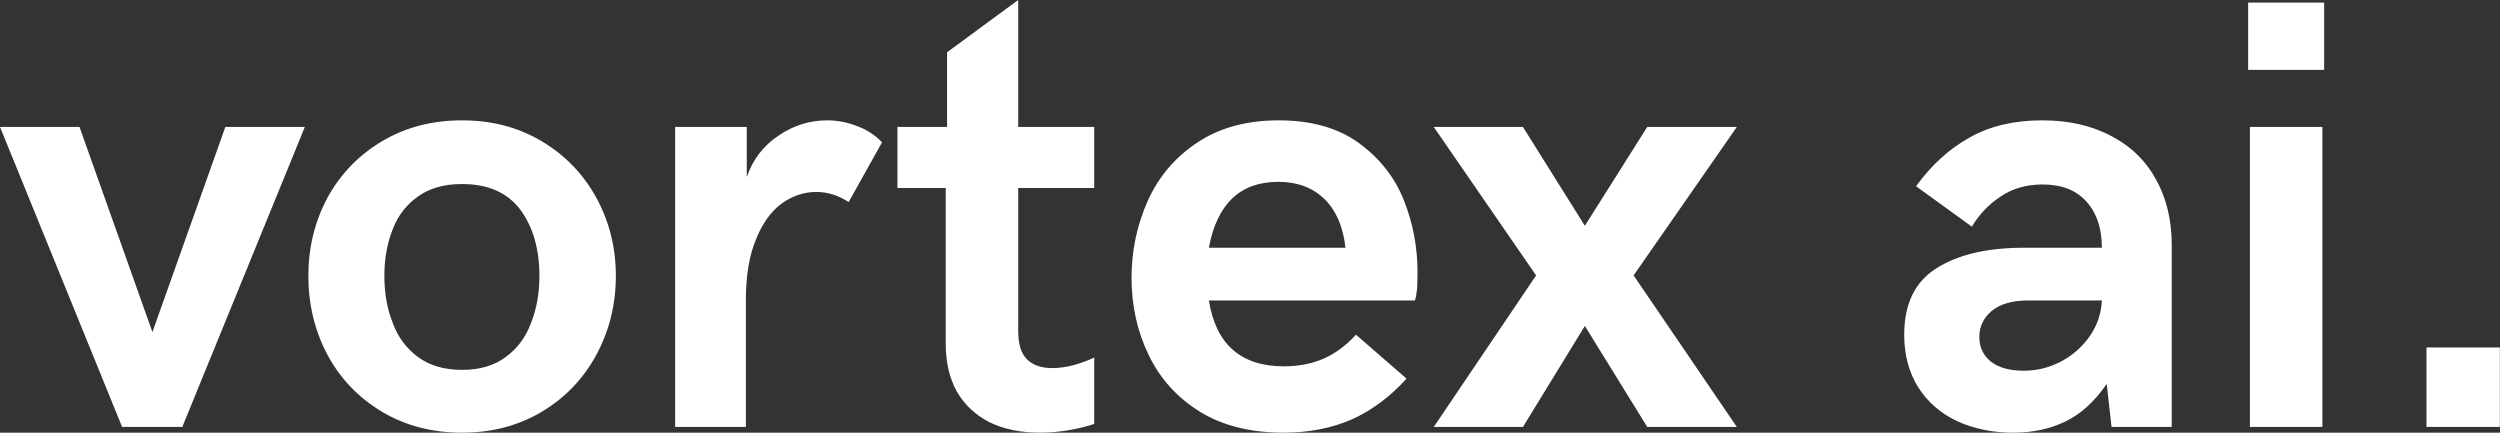 <svg data-v-423bf9ae="" xmlns="http://www.w3.org/2000/svg" viewBox="0 0 346.66 60" class="font"><rect x="0" y="0" width="346.66" height="60" fill="#333333" stroke="none"/><!----><!----><!----><g data-v-423bf9ae="" id="95ce2da6-a58b-44cb-be43-e3f54f207d73" fill="white" transform="matrix(6.091,0,0,6.091,0.305,-17.604)"><path d="M2.73 12.61L-0.05 5.78L1.76 5.78L3.42 10.45L5.08 5.78L6.89 5.78L4.10 12.61L2.73 12.61ZM10.47 12.74Q9.44 12.74 8.64 12.26Q7.84 11.78 7.40 10.96Q6.97 10.14 6.97 9.17L6.97 9.17Q6.97 8.21 7.40 7.40Q7.84 6.59 8.64 6.11Q9.44 5.63 10.47 5.63L10.47 5.63Q11.49 5.63 12.29 6.11Q13.09 6.59 13.53 7.40Q13.97 8.21 13.97 9.17L13.97 9.17Q13.97 10.14 13.53 10.96Q13.09 11.78 12.29 12.26Q11.49 12.74 10.47 12.74L10.47 12.74ZM10.47 11.31Q11.07 11.31 11.46 11.02Q11.86 10.73 12.04 10.24Q12.23 9.76 12.23 9.17L12.23 9.17Q12.23 8.26 11.80 7.67Q11.36 7.08 10.47 7.08L10.47 7.08Q9.86 7.08 9.47 7.36Q9.07 7.64 8.89 8.11Q8.70 8.59 8.70 9.17L8.70 9.17Q8.70 9.76 8.89 10.24Q9.07 10.73 9.47 11.02Q9.86 11.31 10.47 11.31L10.47 11.31ZM15.32 12.61L15.32 5.78L16.95 5.78L16.95 6.92Q17.16 6.32 17.67 5.98Q18.18 5.63 18.78 5.63L18.78 5.63Q19.13 5.63 19.46 5.76Q19.79 5.88 20.03 6.13L20.03 6.13L19.27 7.49Q18.92 7.26 18.53 7.26L18.53 7.26Q18.12 7.26 17.75 7.52Q17.38 7.79 17.16 8.34Q16.93 8.89 16.93 9.72L16.93 9.72L16.93 12.61L15.32 12.61ZM23.63 12.74Q22.96 12.74 22.47 12.50Q21.99 12.25 21.73 11.80Q21.48 11.34 21.48 10.72L21.48 10.72L21.48 7.17L20.38 7.17L20.38 5.78L21.51 5.78L21.51 4.08L23.13 2.89L23.13 5.78L24.86 5.78L24.86 7.17L23.13 7.17L23.13 10.42Q23.13 10.89 23.34 11.08Q23.54 11.27 23.91 11.27L23.91 11.27Q24.14 11.27 24.40 11.20Q24.65 11.13 24.86 11.03L24.86 11.03L24.86 12.54Q24.64 12.62 24.30 12.68Q23.95 12.74 23.63 12.74L23.63 12.74ZM29.17 12.74Q28.04 12.74 27.26 12.26Q26.48 11.77 26.10 10.97Q25.71 10.17 25.71 9.21L25.71 9.21Q25.71 8.29 26.08 7.46Q26.45 6.64 27.20 6.14Q27.96 5.63 29.06 5.63L29.06 5.63Q30.18 5.63 30.89 6.15Q31.60 6.67 31.91 7.45Q32.22 8.23 32.22 9.08L32.22 9.08Q32.22 9.28 32.21 9.47Q32.19 9.66 32.16 9.73L32.16 9.73L27.47 9.73Q27.71 11.23 29.18 11.23L29.18 11.23Q29.67 11.23 30.07 11.06Q30.47 10.89 30.82 10.51L30.82 10.51L31.97 11.51Q31.41 12.13 30.72 12.44Q30.03 12.74 29.17 12.74L29.17 12.74ZM27.47 8.53L30.58 8.53Q30.50 7.81 30.10 7.42Q29.70 7.03 29.05 7.03L29.05 7.03Q27.75 7.03 27.47 8.53L27.47 8.53ZM32.59 12.61L34.92 9.16L32.59 5.78L34.62 5.78L36.03 8.03L37.45 5.78L39.49 5.78L37.14 9.16L39.49 12.61L37.45 12.61L36.03 10.31L34.62 12.61L32.59 12.61ZM45.78 12.74Q45.08 12.74 44.51 12.48Q43.95 12.22 43.62 11.71Q43.30 11.20 43.30 10.51L43.30 10.51Q43.30 9.46 44.03 9.00Q44.77 8.53 46.02 8.53L46.02 8.53L47.80 8.53Q47.80 7.87 47.45 7.48Q47.10 7.09 46.45 7.09L46.45 7.09Q45.90 7.09 45.50 7.36Q45.09 7.63 44.84 8.05L44.84 8.05L43.57 7.13Q44.09 6.41 44.79 6.02Q45.48 5.63 46.44 5.63L46.44 5.63Q47.35 5.63 48.02 5.99Q48.69 6.34 49.04 6.99Q49.39 7.63 49.39 8.46L49.39 8.46L49.39 12.61L48.02 12.61L47.91 11.63Q47.49 12.24 46.96 12.49Q46.44 12.74 45.78 12.74L45.78 12.74ZM46.02 11.33Q46.48 11.33 46.89 11.11Q47.29 10.89 47.54 10.52Q47.78 10.16 47.80 9.73L47.80 9.73L46.12 9.73Q45.58 9.73 45.29 9.97Q45.01 10.21 45.01 10.56L45.01 10.56Q45.01 10.91 45.27 11.12Q45.54 11.33 46.02 11.33L46.02 11.33ZM51.13 4.48L51.13 2.95L52.86 2.95L52.86 4.48L51.13 4.48ZM51.17 12.61L51.17 5.78L52.82 5.78L52.82 12.61L51.17 12.61ZM55.19 12.61L55.19 10.80L56.86 10.80L56.86 12.61L55.19 12.61Z"></path></g><!----><!----></svg>